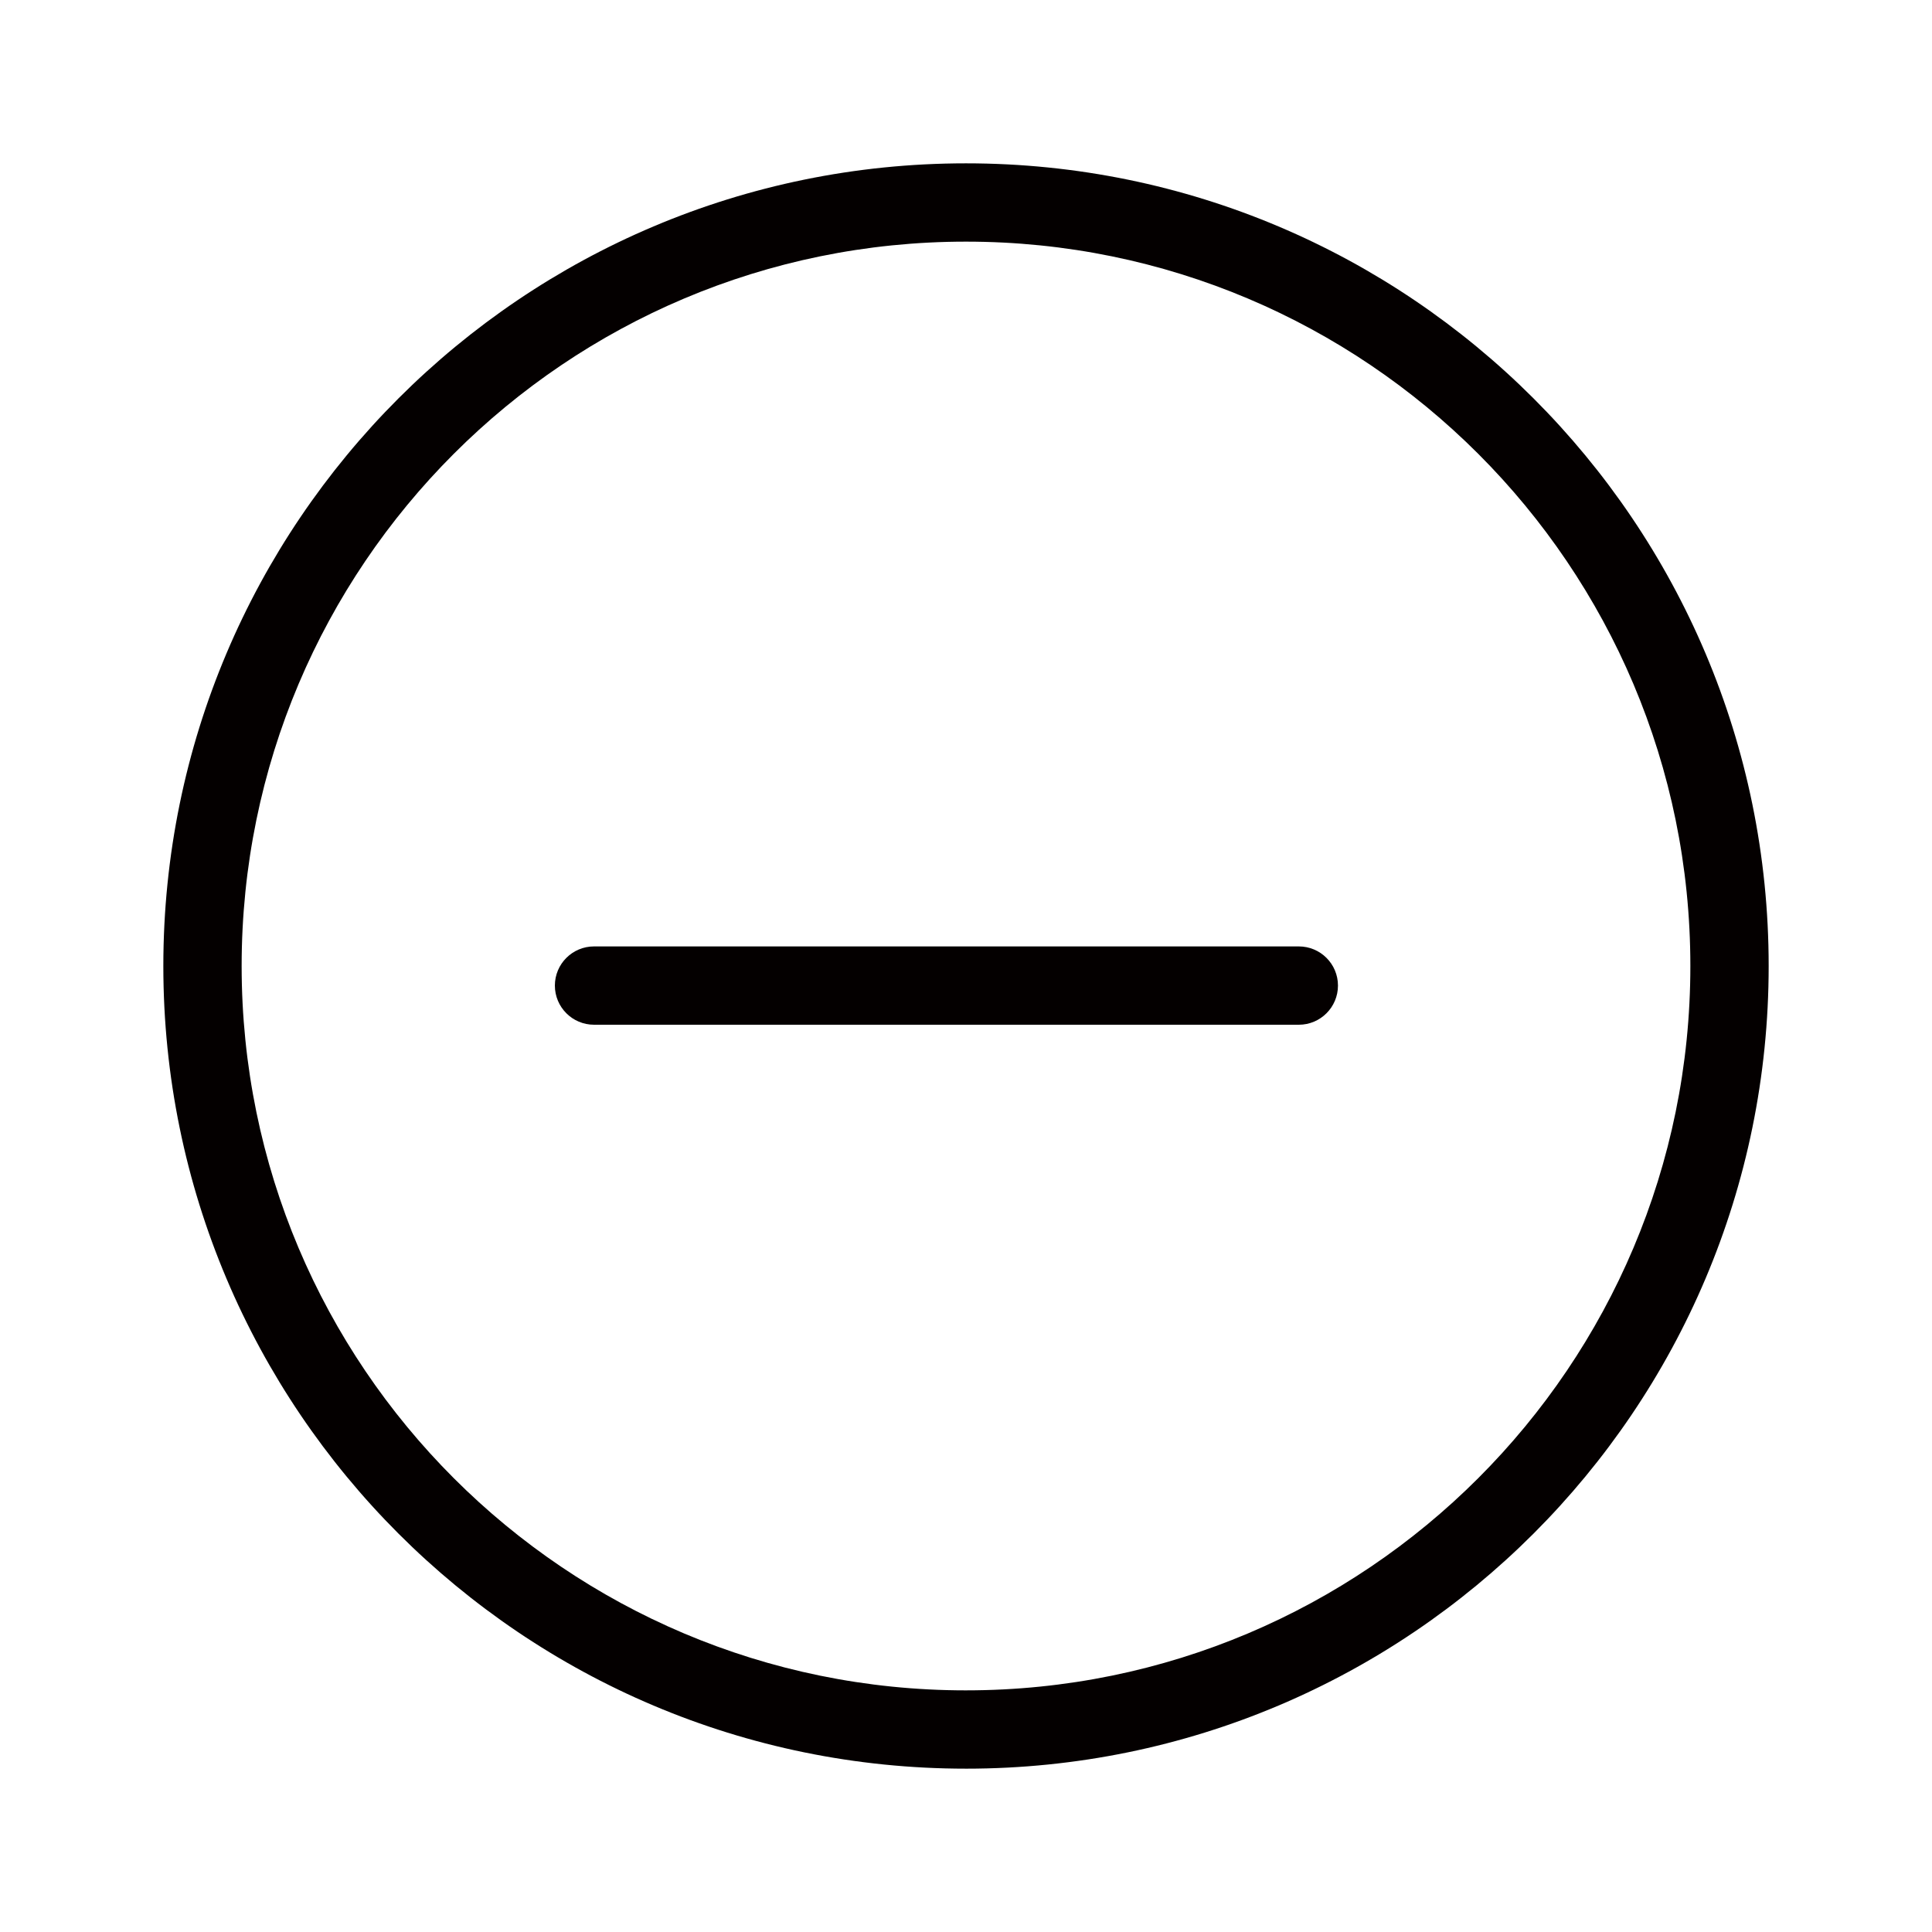<?xml version="1.0" encoding="UTF-8"?><svg id="_イヤー_2" xmlns="http://www.w3.org/2000/svg" viewBox="0 0 591.023 591.023"><defs><style>.cls-1{fill:#040000;}</style></defs><g id="Symbols"><g id="Lv1_Icons_stop"><g id="Lv1_Icon_stop"><path id="Oval" class="cls-1" d="M295.512,541.057c-135.611,0-245.546-109.935-245.546-245.546S159.9,49.966,295.512,49.966s245.546,109.935,245.546,245.546-109.935,245.546-245.546,245.546Zm0-23.956c122.381,0,221.59-99.209,221.59-221.59s-99.209-221.59-221.59-221.59S73.922,173.131,73.922,295.512s99.209,221.59,221.59,221.59Z"/><path id="Rectangle-4" class="cls-1" d="M181.722,289.523h215.601c6.615,0,11.978,5.363,11.978,11.978h0c0,6.615-5.363,11.978-11.978,11.978H181.722c-6.615,0-11.978-5.363-11.978-11.978h0c0-6.615,5.363-11.978,11.978-11.978Z"/></g></g></g></svg>